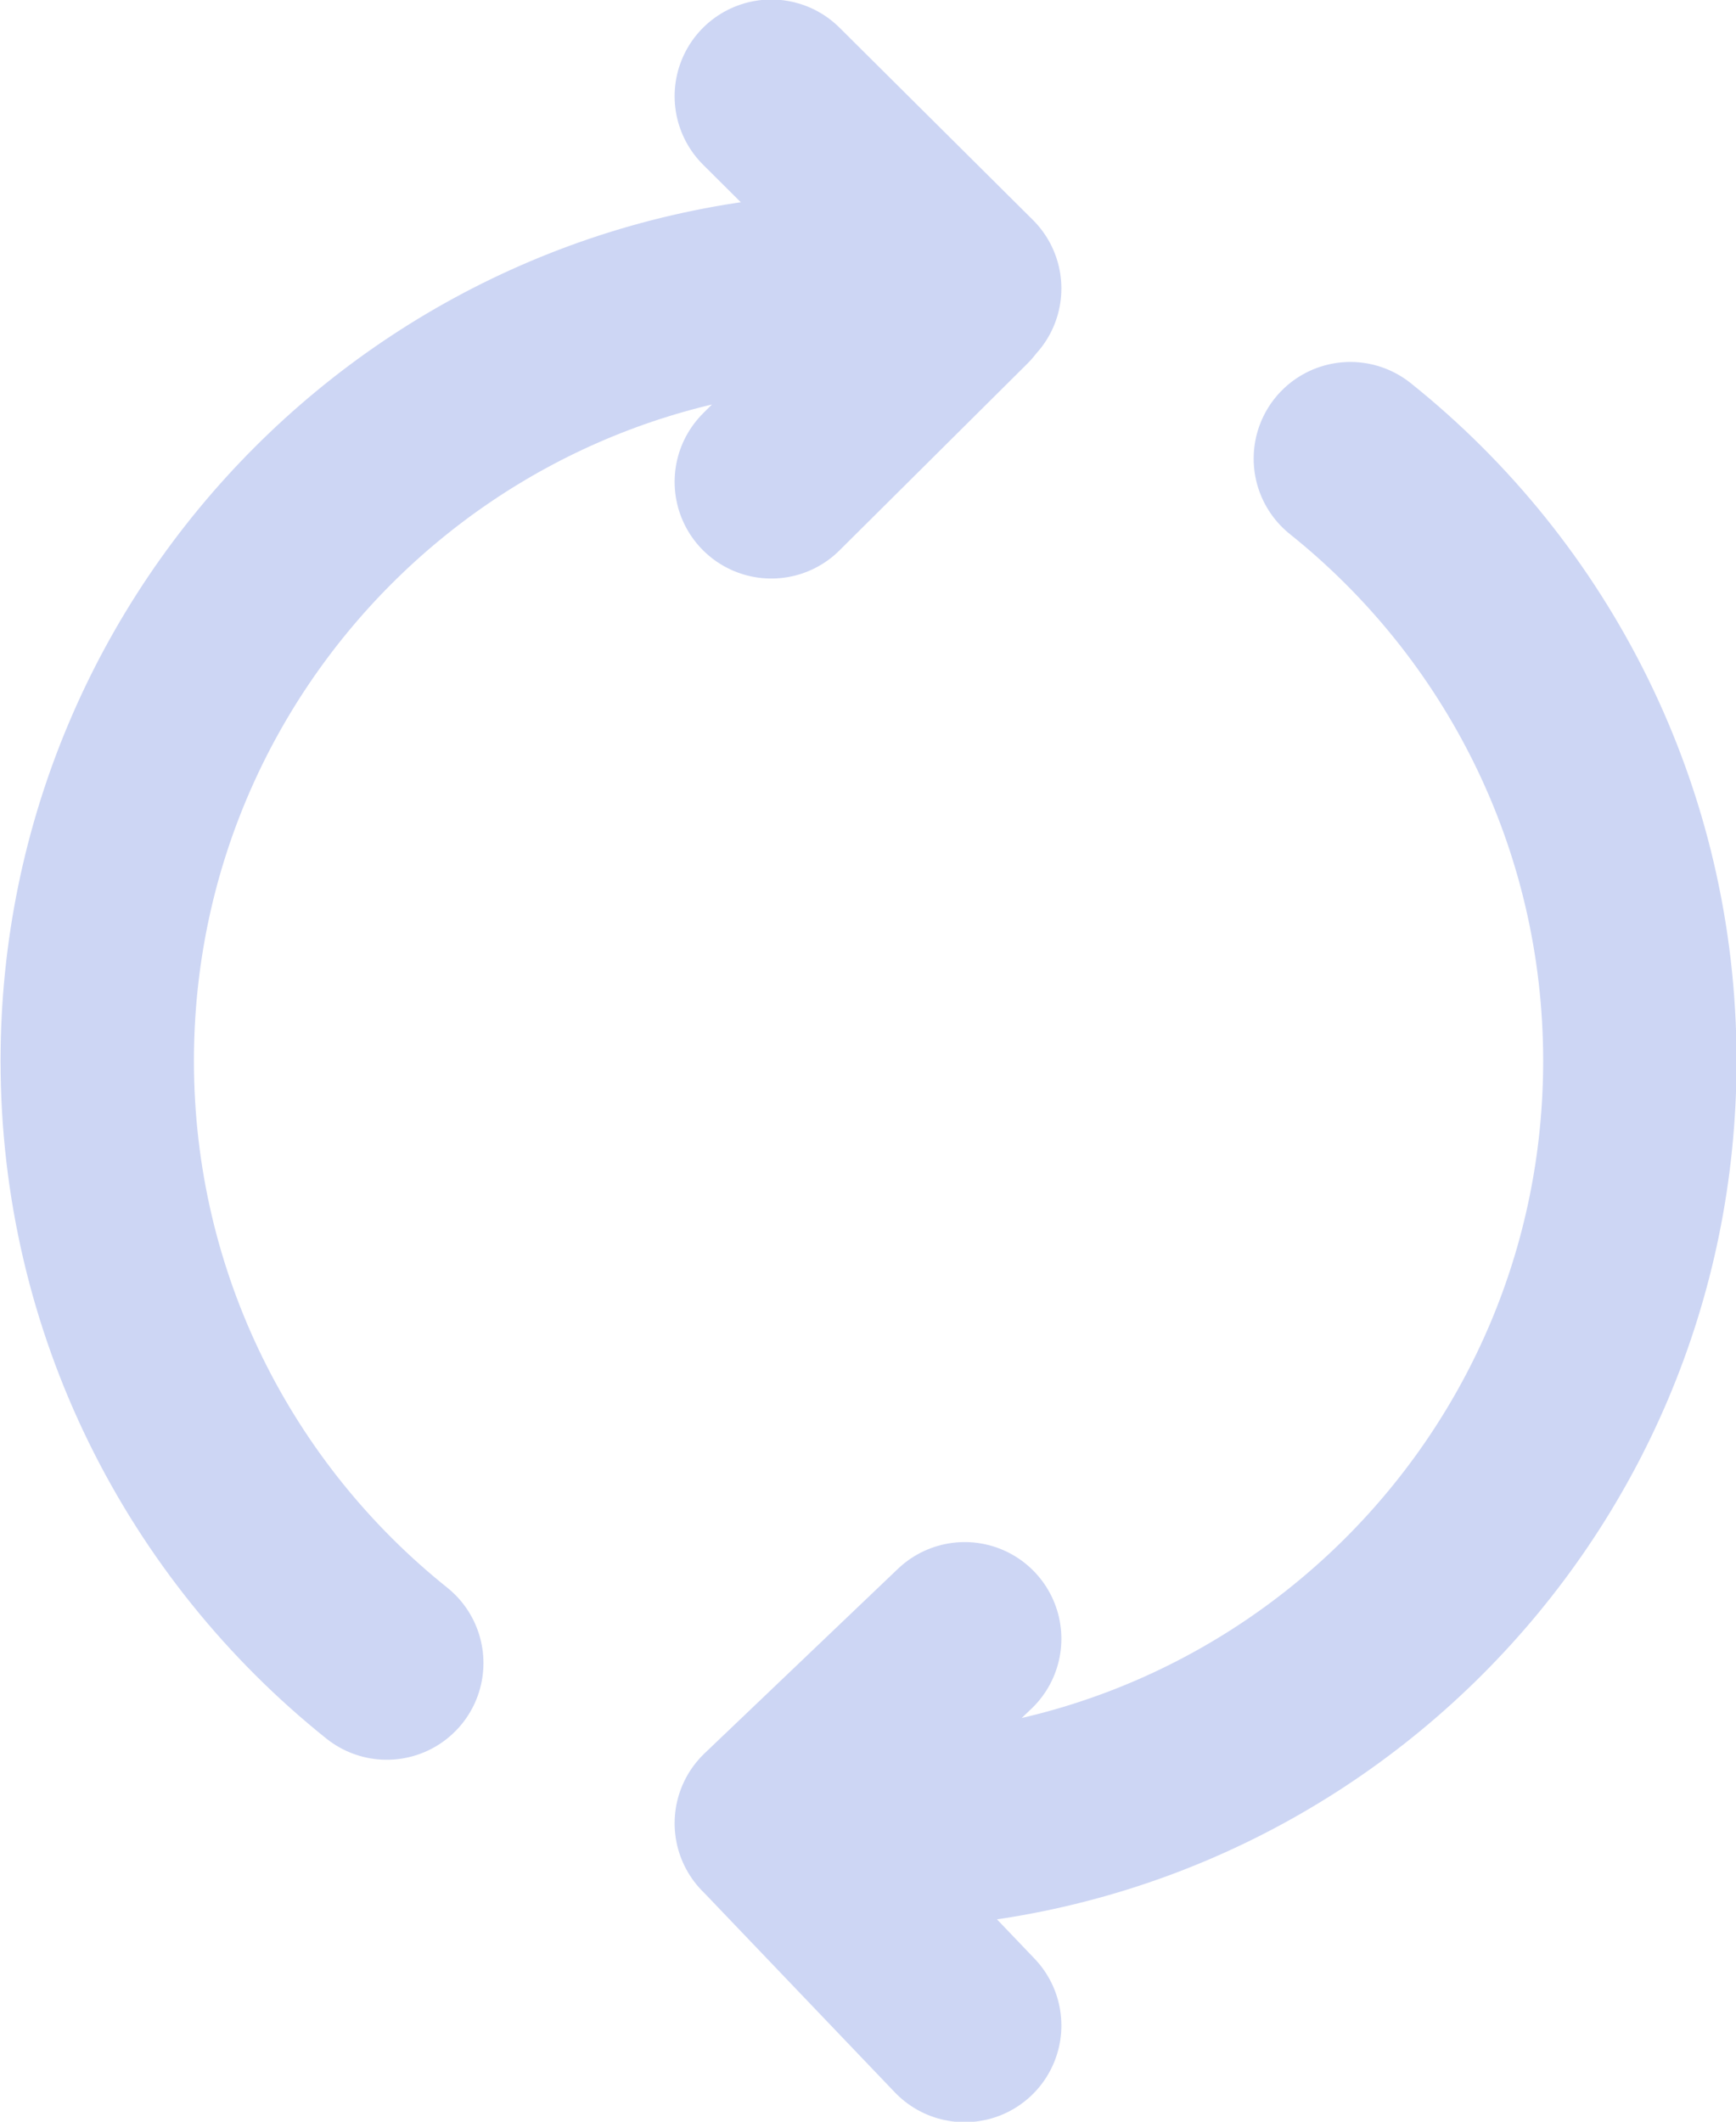 <?xml version="1.0" encoding="UTF-8" standalone="no"?>
<!-- Uploaded to: SVG Repo, www.svgrepo.com, Generator: SVG Repo Mixer Tools -->

<svg
   width="52.363"
   height="64"
   viewBox="0 0 1.571 1.92"
   fill="none"
   version="1.1"
   id="svg1"
   sodipodi:docname="refresh-cw-alt-2-svgrepo-com.svg"
   inkscape:version="1.3.2 (091e20e, 2023-11-25, custom)"
   xmlns:inkscape="http://www.inkscape.org/namespaces/inkscape"
   xmlns:sodipodi="http://sodipodi.sourceforge.net/DTD/sodipodi-0.dtd"
   xmlns="http://www.w3.org/2000/svg"
   xmlns:svg="http://www.w3.org/2000/svg">
  <defs
     id="defs1" />
  <sodipodi:namedview
     id="namedview1"
     pagecolor="#505050"
     bordercolor="#ffffff"
     borderopacity="1"
     inkscape:showpageshadow="0"
     inkscape:pageopacity="0"
     inkscape:pagecheckerboard="1"
     inkscape:deskcolor="#505050"
     inkscape:zoom="7.67"
     inkscape:cx="24.054759"
     inkscape:cy="42.43807"
     inkscape:window-width="1920"
     inkscape:window-height="1009"
     inkscape:window-x="-8"
     inkscape:window-y="-8"
     inkscape:window-maximized="1"
     inkscape:current-layer="svg1" />
  <path
     d="m 0.698,0.087 0.175,0.174 -0.005,0.005 m 0.005,1.217 -0.175,0.167 0.003,0.003 M 0.868,0.267 0.698,0.436 M 0.868,0.267 c -0.027,-0.003 -0.054,-0.005 -0.082,-0.005 -0.386,0 -0.698,0.313 -0.698,0.698 0,0.22 0.102,0.417 0.262,0.545 M 1.222,0.415 c 0.16,0.128 0.262,0.325 0.262,0.545 0,0.386 -0.313,0.698 -0.698,0.698 -0.029,0 -0.057,-0.002 -0.085,-0.005 M 0.873,1.833 0.701,1.653"
     stroke="#000000"
     stroke-width="0.175"
     stroke-linecap="round"
     stroke-linejoin="round"
     id="path1"
     style="fill:none;fill-opacity:1;stroke:#cdd6f4;stroke-opacity:1"
     inkscape:export-filename="..\web-dev\inkflowio\src\assets\refresh.svg"
     inkscape:export-xdpi="96"
     inkscape:export-ydpi="96" />
</svg>
